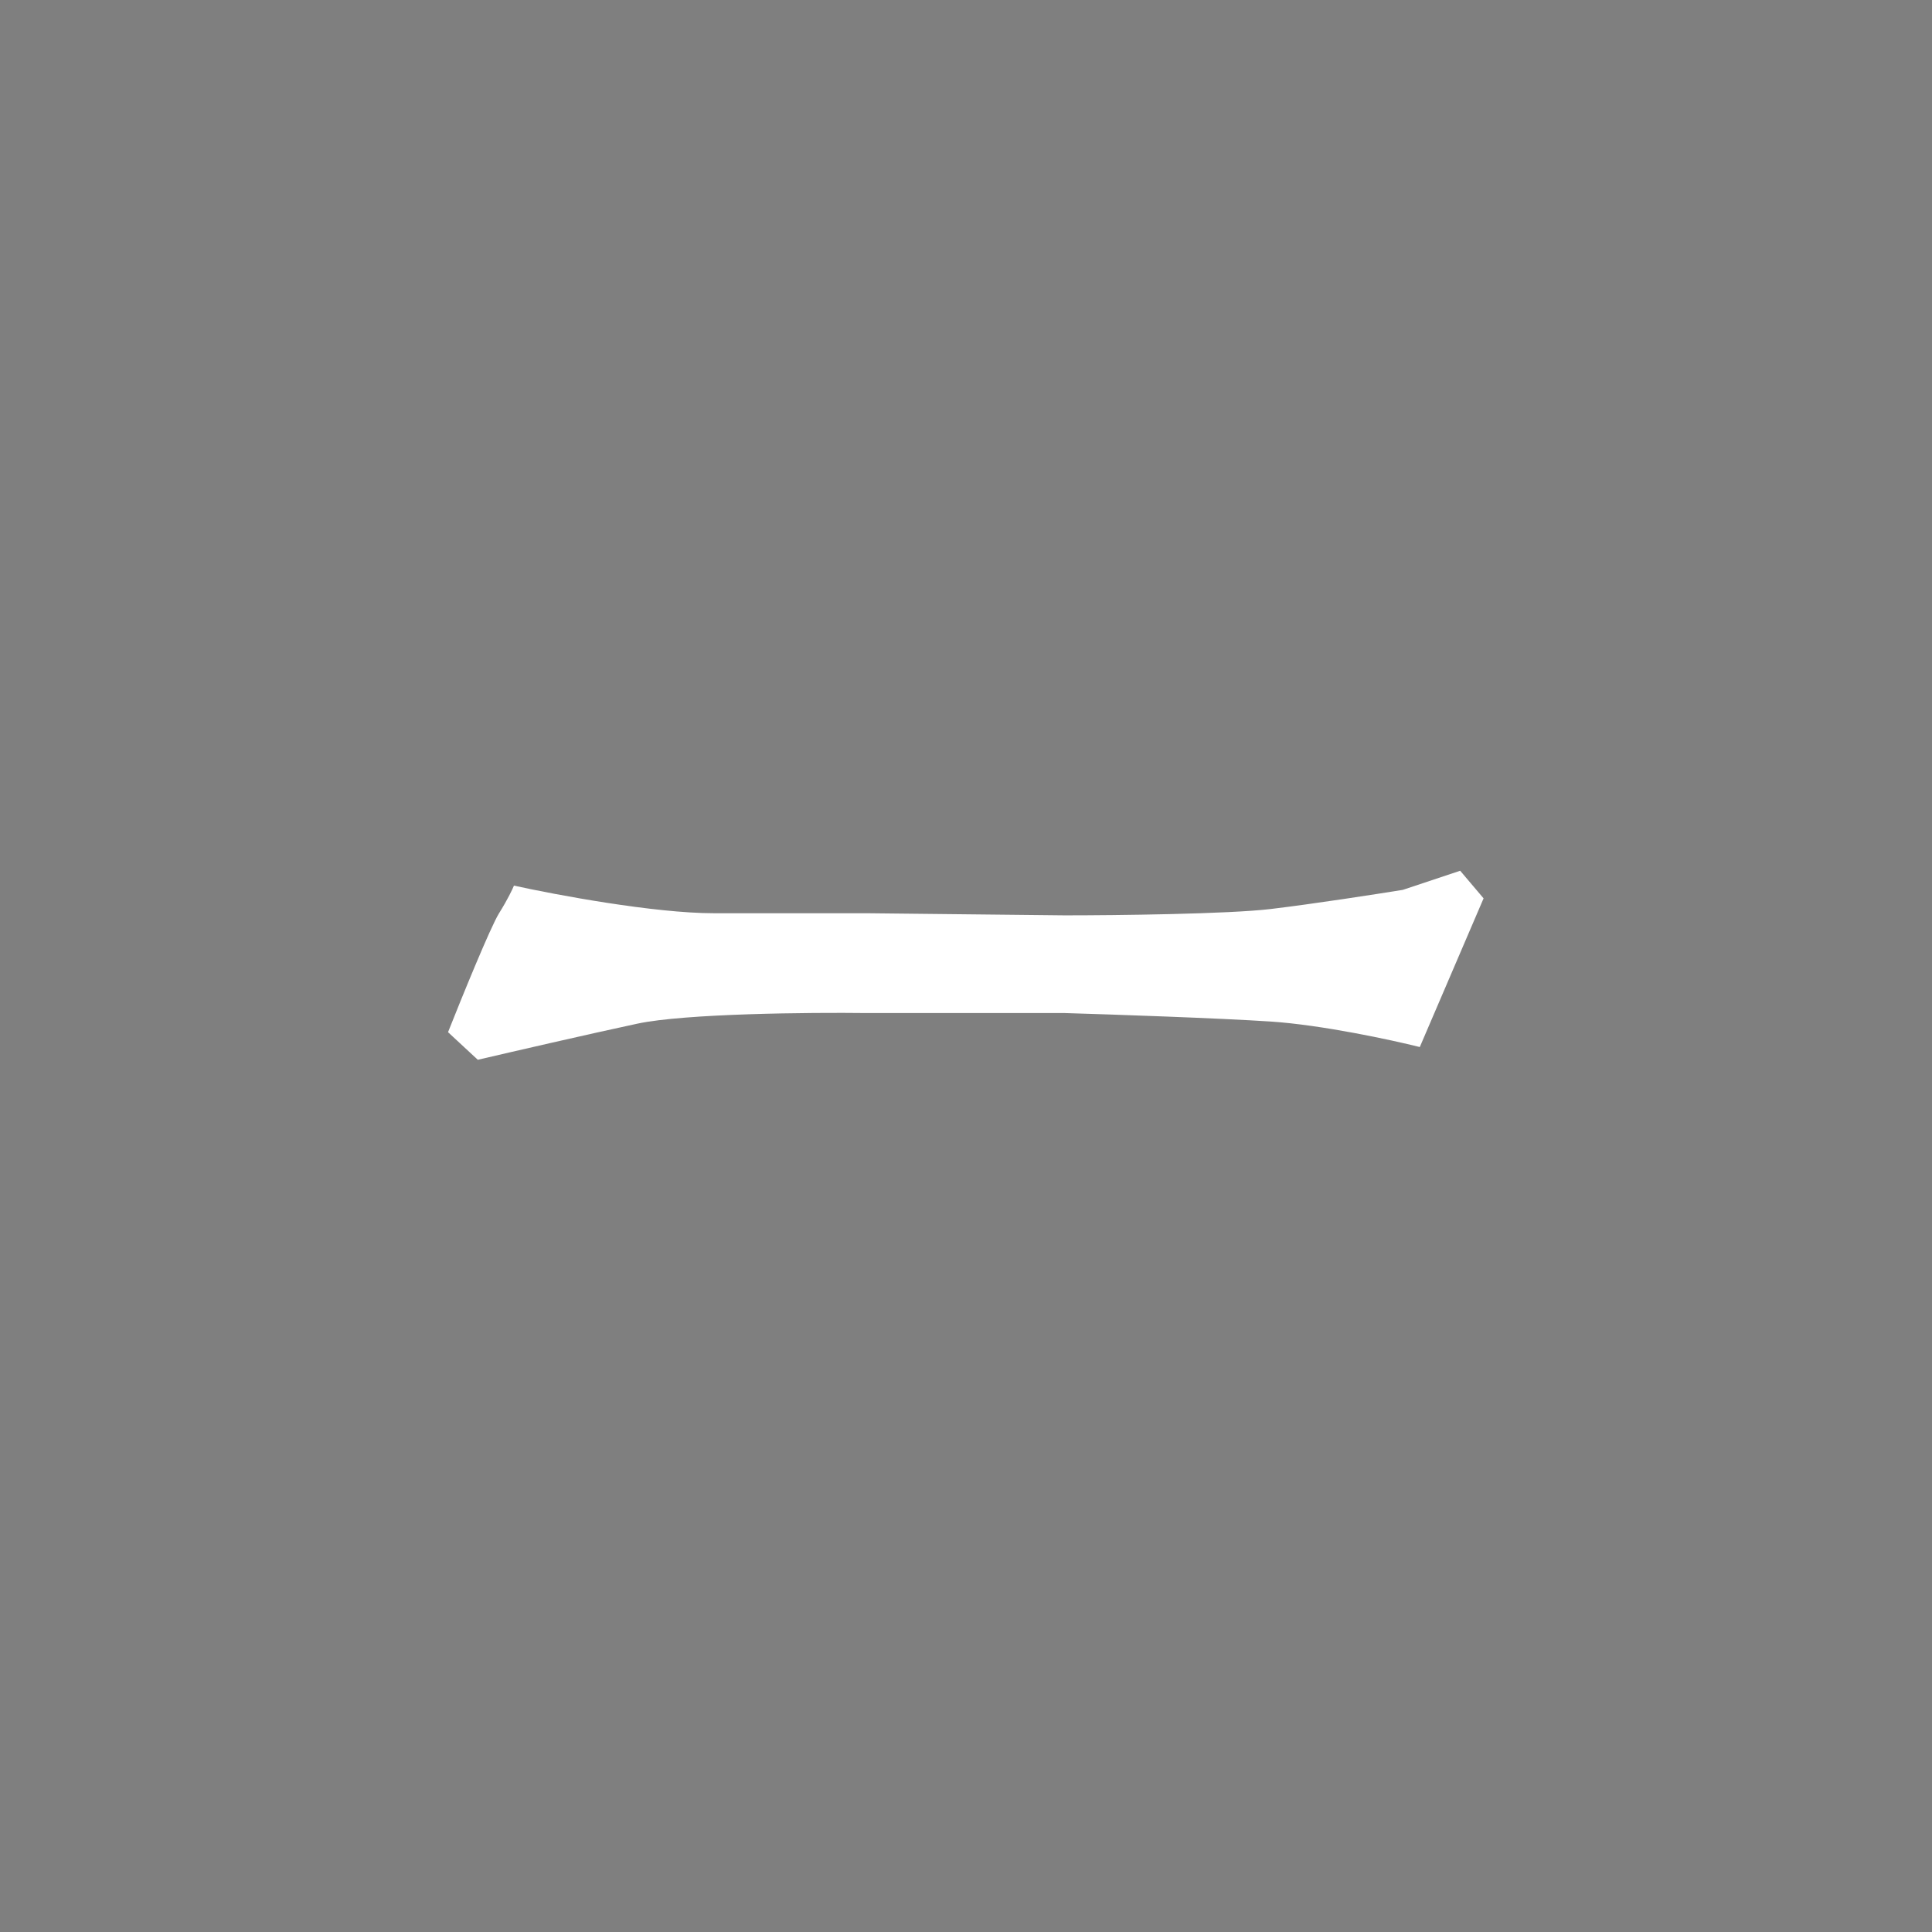 <svg width="500" height="500" viewBox="0 0 500 500" fill="none" xmlns="http://www.w3.org/2000/svg">
<rect x="0" y="0" width="500" height="500" fill="#808080" stroke="none"/>
<rect width="500" height="500" fill="black" fill-opacity="0.01"/>
<path d="M328.919 235.244C317.913 236.564 288.747 236.893 275.539 236.893L224.36 236.344H184.738C169.329 236.344 143.832 231.58 133.009 229.198C132.642 230.114 131.358 232.826 129.157 236.344C126.955 239.862 119.435 258.331 115.949 267.126L123.654 274.271C132.275 272.256 152.6 267.565 164.927 264.927C177.254 262.288 209.685 261.995 224.36 262.179H275.539C287.83 262.545 315.712 263.498 328.919 264.377C342.127 265.257 360.104 269.141 367.441 270.973L383.95 232.496L377.897 225.35L363.039 230.297C356.251 231.397 339.926 233.925 328.919 235.244Z" fill="white"/>
</svg>
